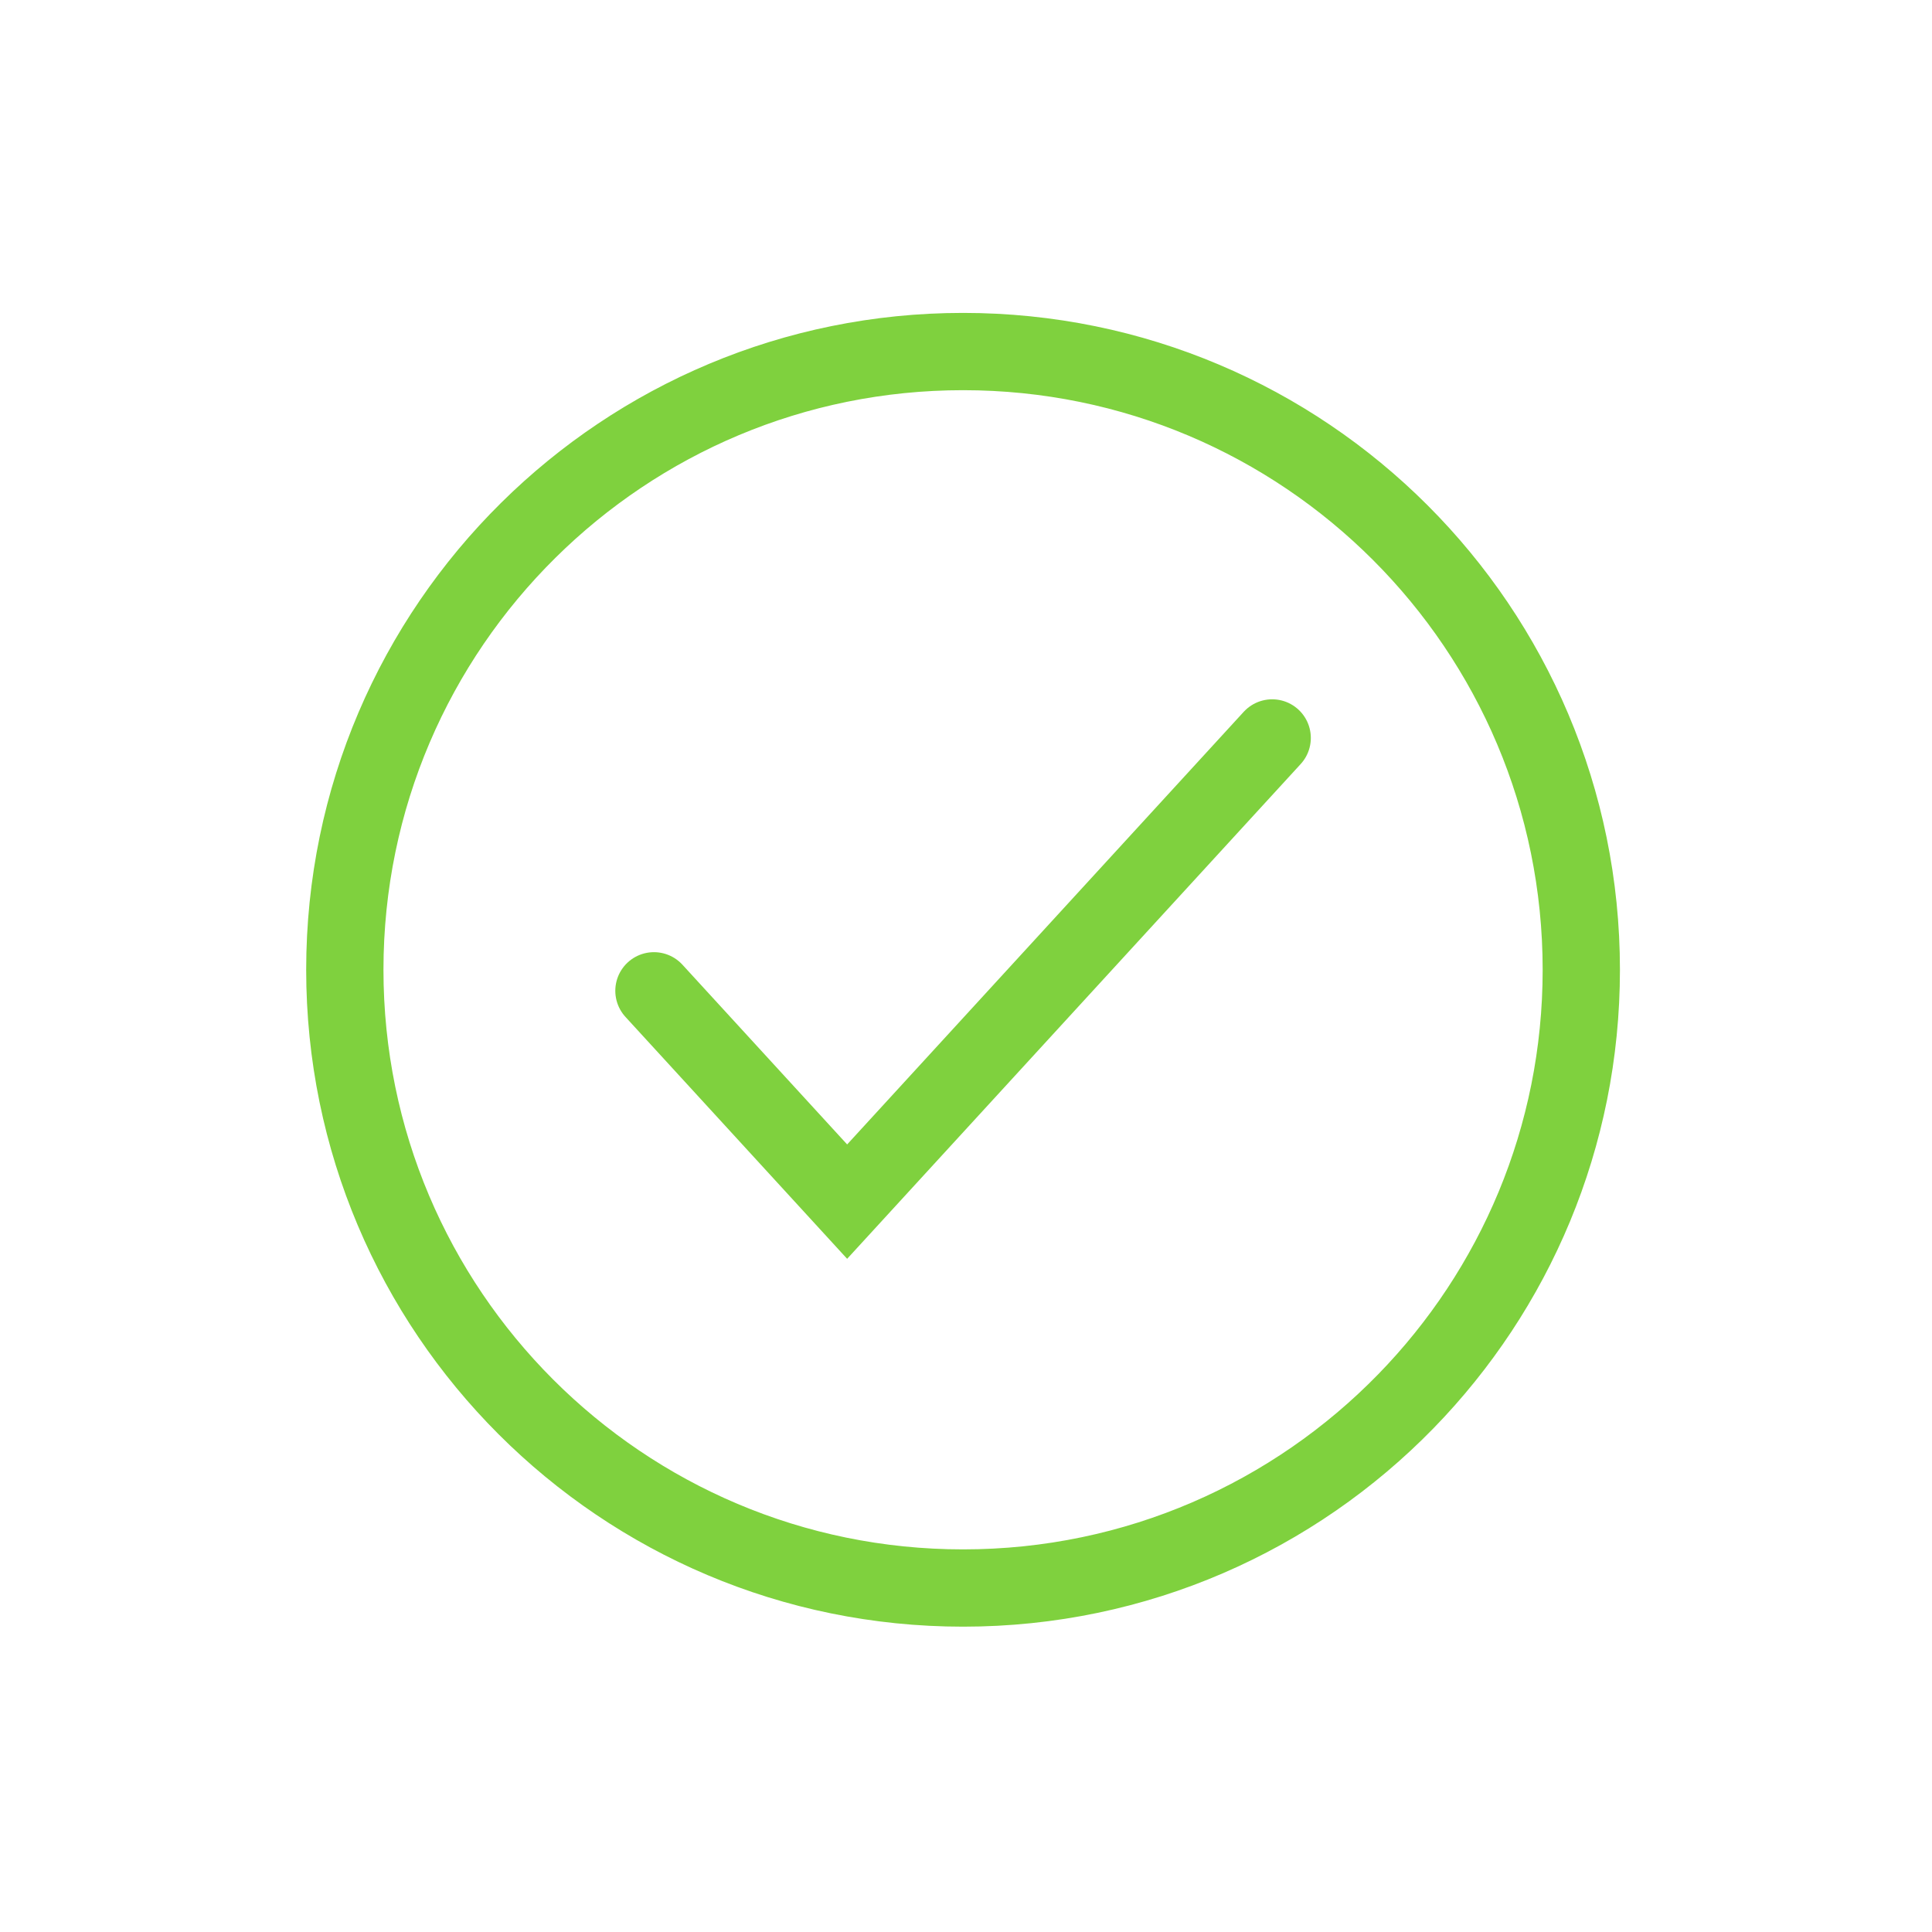 <svg width="25" height="25" viewBox="0 0 25 25" fill="none" xmlns="http://www.w3.org/2000/svg">
<path d="M4.462 12.549C4.462 16.967 8.044 20.549 12.462 20.549C14.71 20.549 16.741 19.622 18.194 18.13C19.598 16.688 20.462 14.72 20.462 12.549C20.462 8.13 16.881 4.549 12.462 4.549C10.269 4.549 8.281 5.432 6.836 6.862C5.37 8.312 4.462 10.324 4.462 12.549Z" stroke="#7FD13E" stroke-linecap="round"/>
<path d="M16.462 9.549L10.962 15.549L8.462 12.821" stroke="#7FD13E" stroke-linecap="round"/>
</svg>
